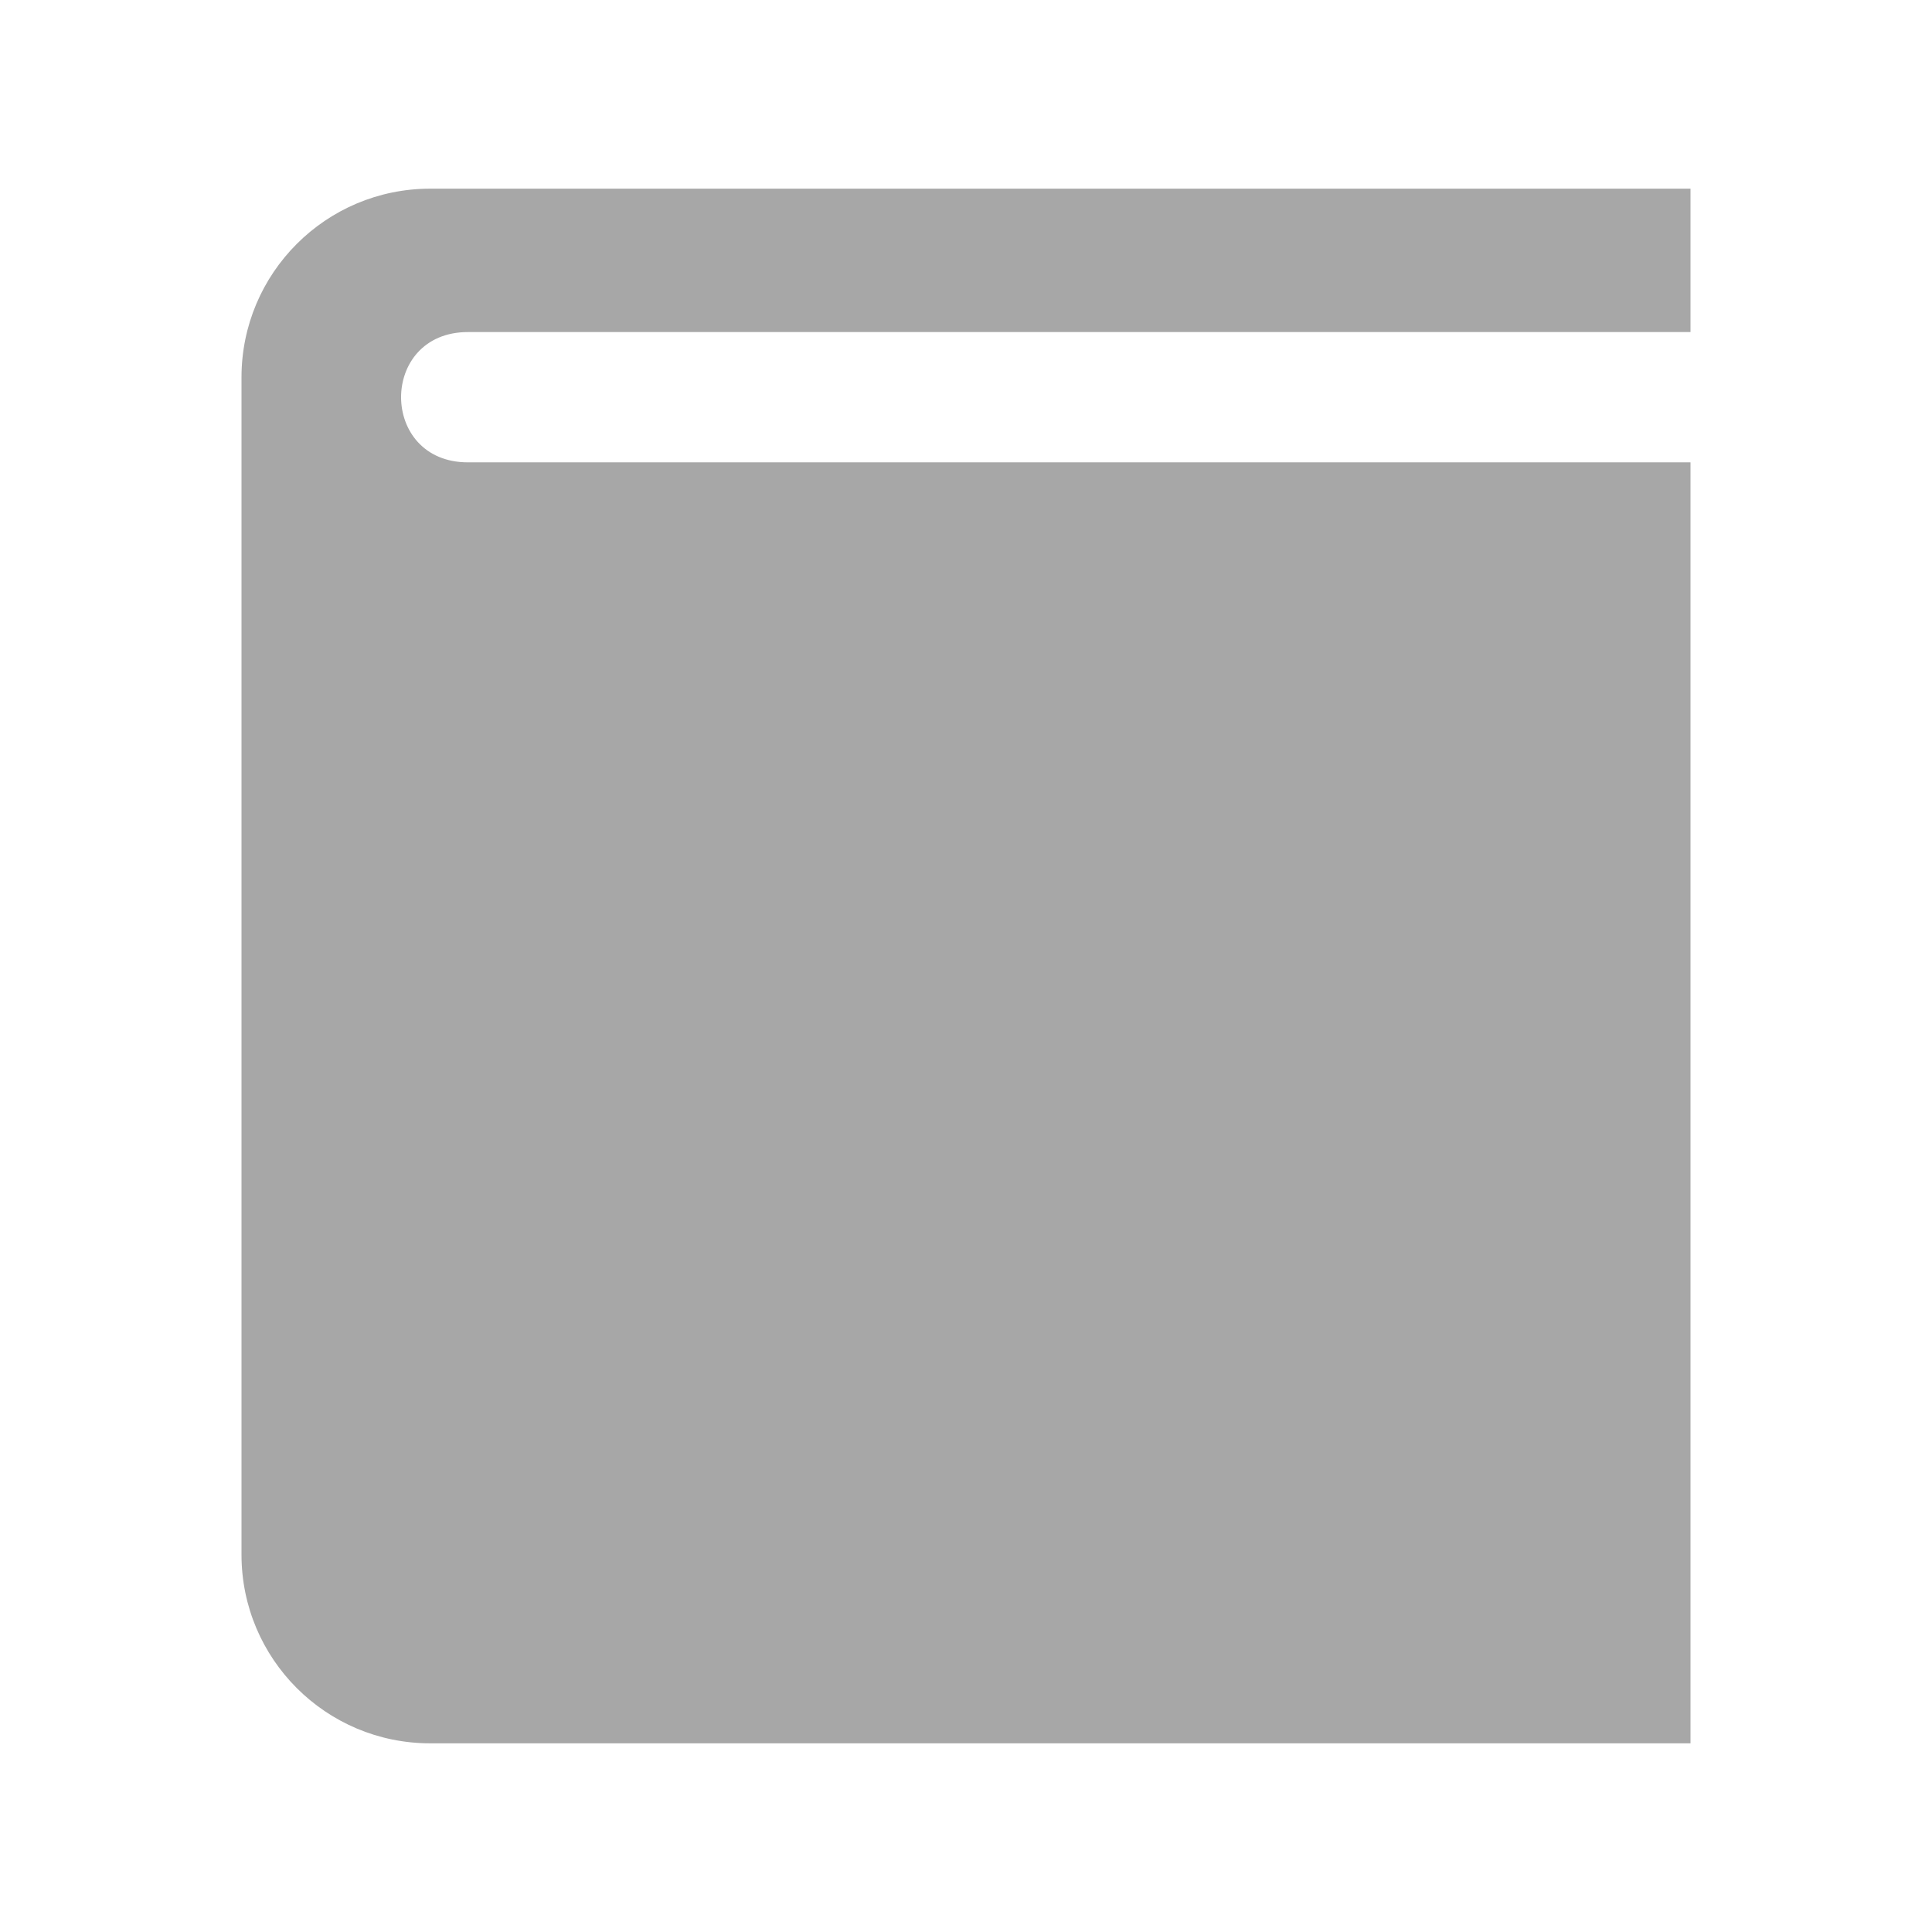 <?xml version="1.0" encoding="utf-8"?>

<!-- The icon can be used freely in both personal and commercial projects with no attribution required, but always appreciated. 
You may NOT sub-license, resell, rent, redistribute or otherwise transfer the icon without express written permission from iconmonstr.com -->

<!DOCTYPE svg PUBLIC "-//W3C//DTD SVG 1.1//EN" "http://www.w3.org/Graphics/SVG/1.1/DTD/svg11.dtd">
<svg version="1.1" xmlns="http://www.w3.org/2000/svg" xmlns:xlink="http://www.w3.org/1999/xlink" x="0px" y="0px"
	 width="512px" height="512px" viewBox="0 0 512 512" enable-background="new 0 0 512 512" xml:space="preserve">
<path id="book-icon" fill="#A7A7A7" d="M124,122.528c-23.611,0-23.611-34.528,0-34.528c13.635,0,213.383,0,324,0V50H114c-27.614,0-50,22.386-50,50
	v312c0,27.614,22.386,50,50,50h334V122.528C448,122.528,139.558,122.528,124,122.528z"/>
</svg>
